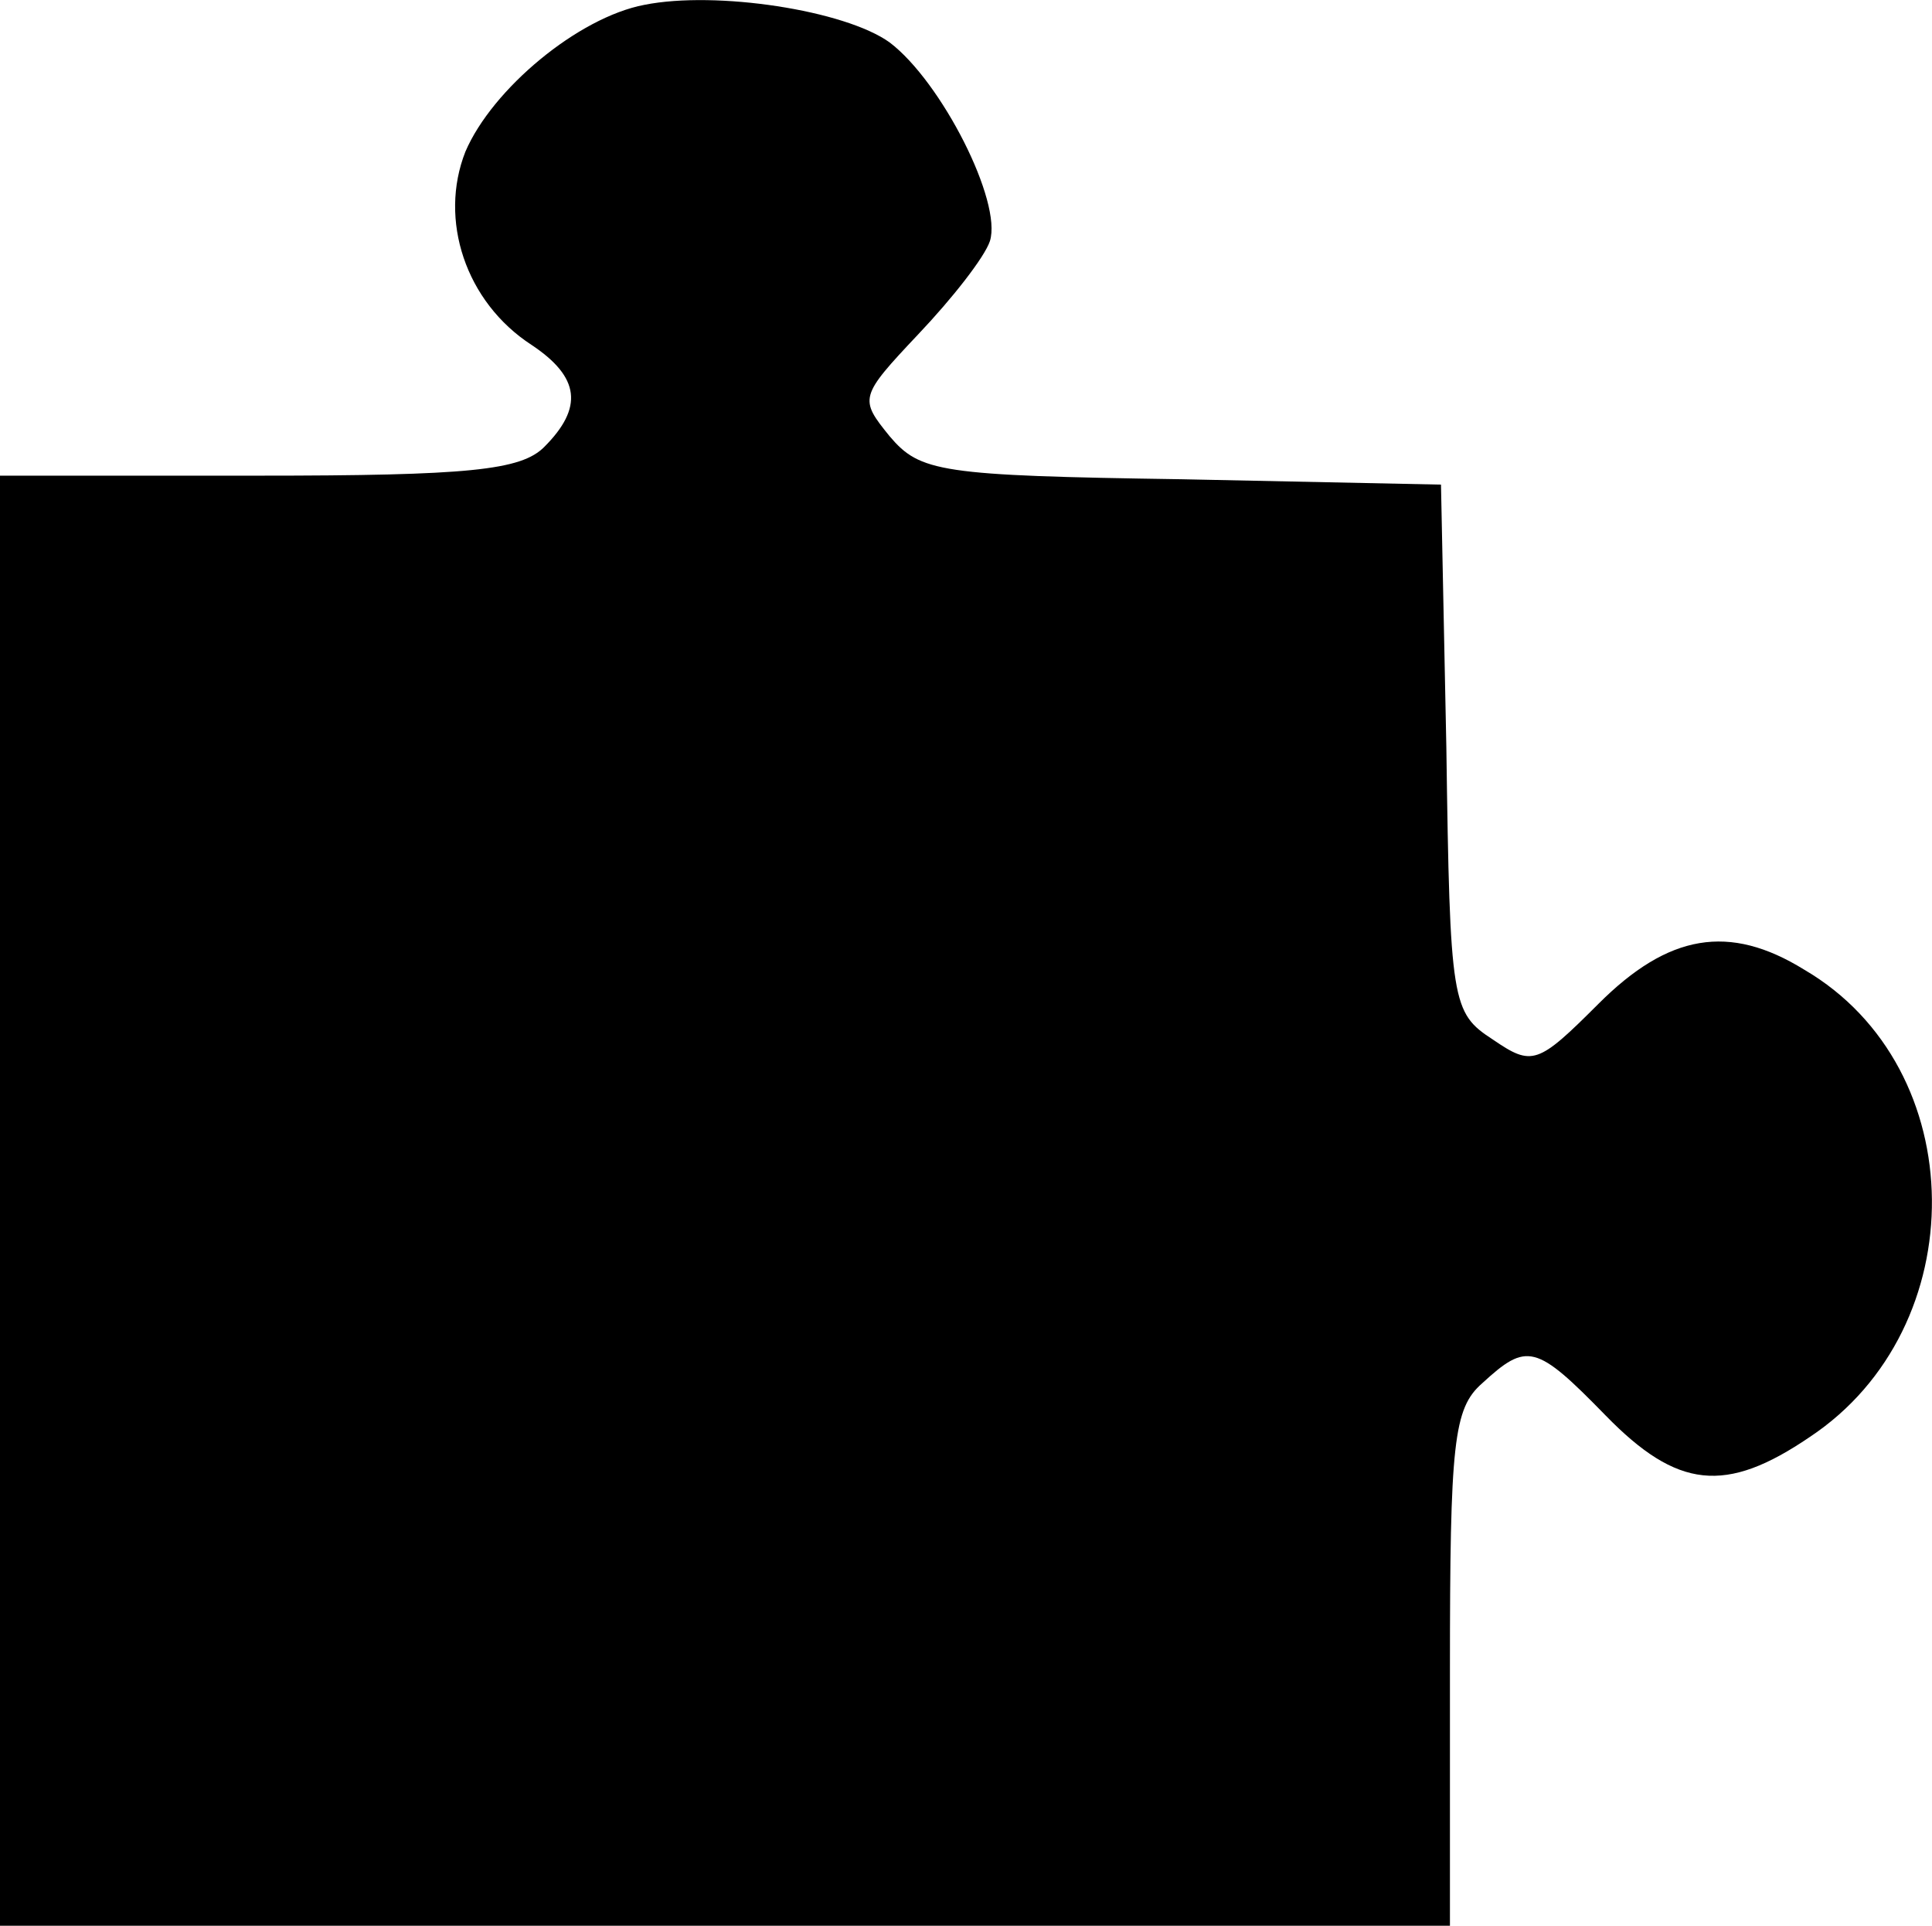 <?xml version="1.0" encoding="UTF-8"?>
<svg id="Laag_2" data-name="Laag 2" xmlns="http://www.w3.org/2000/svg" viewBox="0 0 107.93 107.57">
  <g id="Laag_1-2" data-name="Laag 1">
    <path d="m36,.27c-3.7.7-8.5,4.7-10,8.2-1.5,3.8,0,8.4,3.7,10.8,2.7,1.8,2.9,3.5.7,5.7-1.3,1.3-4.2,1.6-16,1.6H0v81h81v-14.3c0-12.7.2-14.6,1.8-16,2.5-2.3,3-2.2,6.9,1.8,4,4.1,6.7,4.4,11.4,1.2,9.2-6.1,9.1-20.6-.3-26.1-4.2-2.6-7.6-2-11.5,1.9-3.4,3.4-3.7,3.5-5.9,2-2.3-1.5-2.4-2-2.6-16.3l-.3-14.7-14.5-.3c-13.5-.2-14.6-.4-16.3-2.4-1.7-2.1-1.7-2.2,1.6-5.7,1.9-2,3.7-4.3,4-5.2.7-2.2-2.7-8.9-5.6-11.1-2.5-1.8-9.7-2.9-13.7-2.1Z"/>
  </g>
</svg>